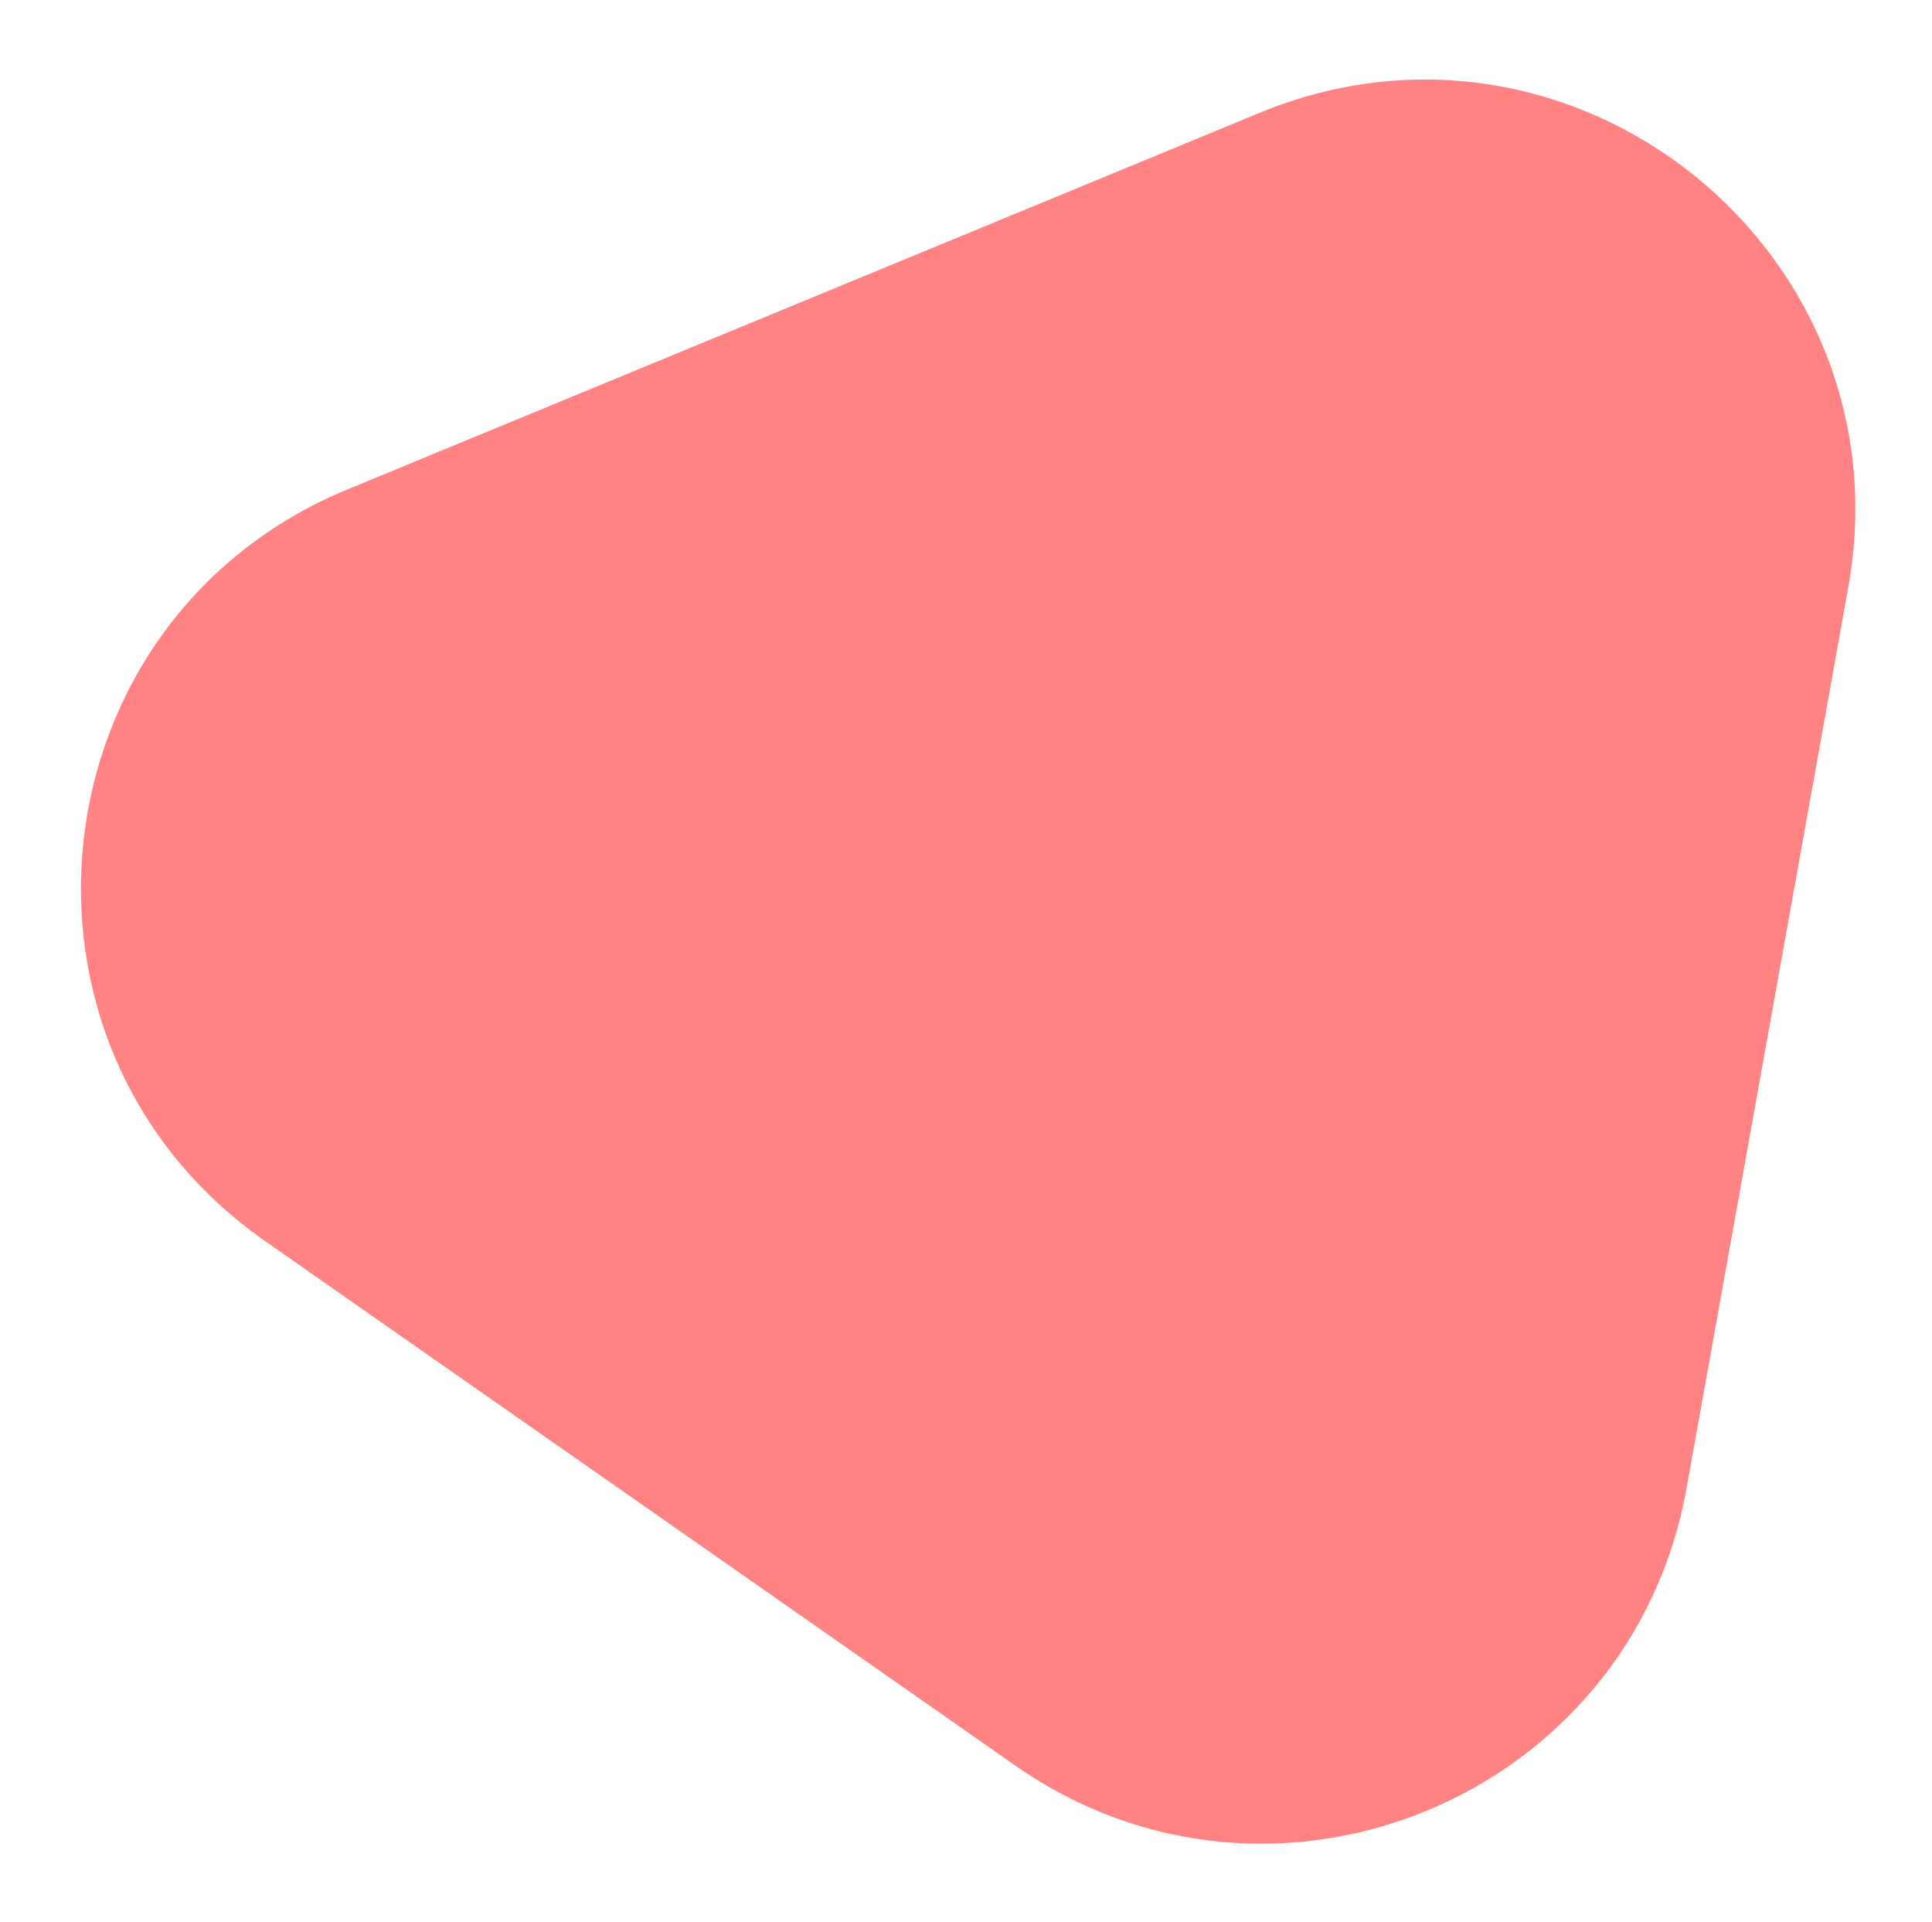 <svg width="381" height="379" viewBox="0 0 381 379" fill="none" xmlns="http://www.w3.org/2000/svg">
<g filter="url(#filter0_d_2_150)">
<path d="M332.588 284.527C321.626 345.586 251.066 374.715 200.223 339.171L52.271 235.738C-2.777 197.255 6.454 113.136 68.537 87.506L248.388 13.257C310.471 -12.373 376.354 40.736 364.486 106.845L332.588 284.527Z" fill="#FF8383"/>
</g>
<defs>
<filter id="filter0_d_2_150" x="0.962" y="0.683" width="379.921" height="377.901" filterUnits="userSpaceOnUse" color-interpolation-filters="sRGB">
<feFlood flood-opacity="0" result="BackgroundImageFix"/>
<feColorMatrix in="SourceAlpha" type="matrix" values="0 0 0 0 0 0 0 0 0 0 0 0 0 0 0 0 0 0 127 0" result="hardAlpha"/>
<feOffset dy="9"/>
<feGaussianBlur stdDeviation="7.5"/>
<feComposite in2="hardAlpha" operator="out"/>
<feColorMatrix type="matrix" values="0 0 0 0 0 0 0 0 0 0.471 0 0 0 0 0.941 0 0 0 0.25 0"/>
<feBlend mode="normal" in2="BackgroundImageFix" result="effect1_dropShadow_2_150"/>
<feBlend mode="normal" in="SourceGraphic" in2="effect1_dropShadow_2_150" result="shape"/>
</filter>
</defs>
</svg>
